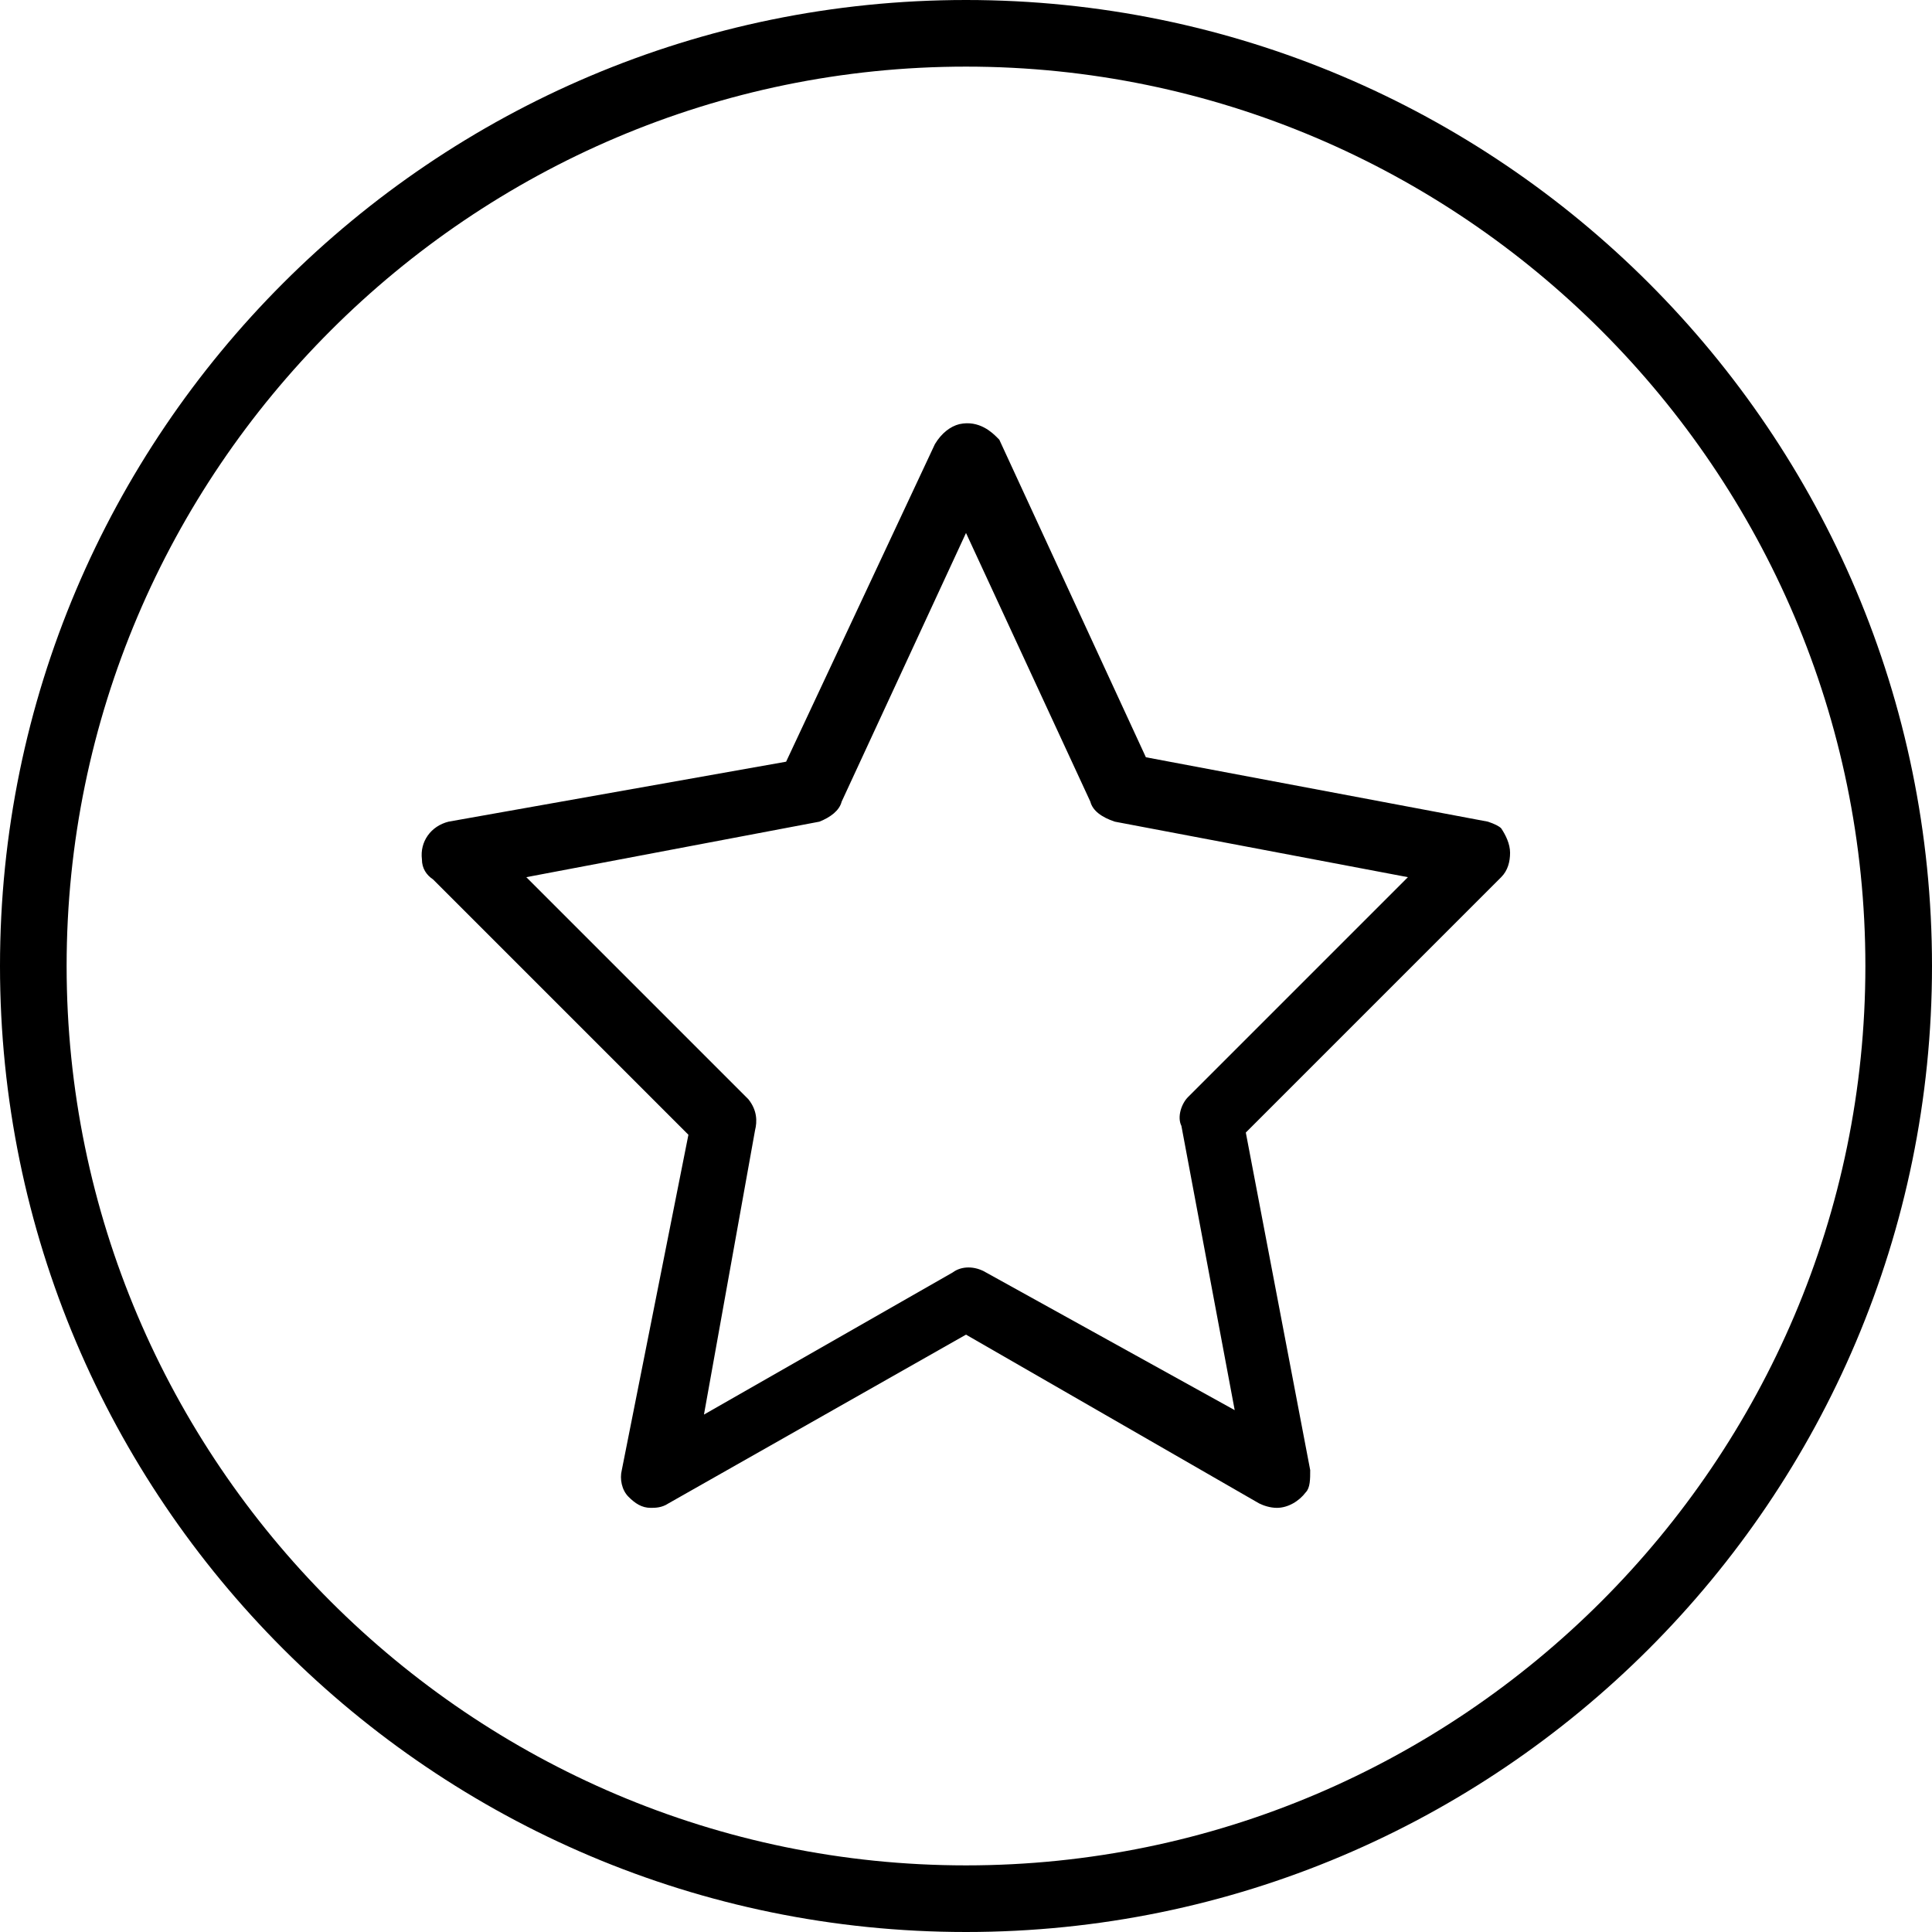<?xml version="1.0" encoding="utf-8"?>
<!-- Generator: Adobe Illustrator 23.0.2, SVG Export Plug-In . SVG Version: 6.00 Build 0)  -->
<svg version="1.1"
	 id="Calque_1" xmlns:cc="http://creativecommons.org/ns#" xmlns:dc="http://purl.org/dc/elements/1.1/" xmlns:inkscape="http://www.inkscape.org/namespaces/inkscape" xmlns:rdf="http://www.w3.org/1999/02/22-rdf-syntax-ns#" xmlns:sodipodi="http://sodipodi.sourceforge.net/DTD/sodipodi-0.dtd" xmlns:svg="http://www.w3.org/2000/svg"
	 xmlns="http://www.w3.org/2000/svg" xmlns:xlink="http://www.w3.org/1999/xlink" x="0px" y="0px" viewBox="0 0 87 87"
	 style="enable-background:new 0 0 87 87;" xml:space="preserve">
<g>
	<path d="M43.5,0C19.5,0,0,19.5,0,43.5S19.5,87,43.5,87C67.5,87,87,67.5,87,43.5S67.5,0,43.5,0z M43.5,84C21.2,84,3,65.8,3,43.5
		C3,21.2,21.2,3,43.5,3C65.8,3,84,21.2,84,43.5C84,65.8,65.8,84,43.5,84z"/>
	<path d="M67,37l-15.4-2.9L45,19.8l-0.1-0.1c-0.2-0.2-0.8-0.8-1.7-0.6c-0.4,0.1-0.8,0.4-1.1,0.9l-6.7,14.3L20.2,37
		c-0.8,0.2-1.3,0.9-1.2,1.7c0,0.4,0.2,0.7,0.5,0.9L31,51.1L28,66.2c-0.1,0.4,0,0.9,0.3,1.2c0.3,0.3,0.6,0.5,1,0.5
		c0.2,0,0.5,0,0.8-0.2l13.4-7.6l13.2,7.6c0.2,0.1,0.5,0.2,0.8,0.2c0.5,0,1-0.3,1.3-0.7c0.2-0.2,0.2-0.6,0.2-1L56.1,51l11.5-11.5
		c0.3-0.3,0.4-0.7,0.4-1.1c0-0.4-0.2-0.8-0.4-1.1C67.5,37.2,67.3,37.1,67,37z M44.4,57.3c-0.5-0.3-1.1-0.3-1.5,0l-11.2,6.4L34,50.9
		c0.1-0.4,0.1-0.9-0.3-1.4l-10-10L36.9,37c0.5-0.2,0.9-0.5,1-0.9L43.5,24l5.6,12.1c0.1,0.4,0.5,0.7,1.1,0.9l13.2,2.5l-9.9,9.9
		c-0.3,0.3-0.5,0.9-0.3,1.3l2.4,12.8L44.4,57.3z"/>
</g>
</svg>
